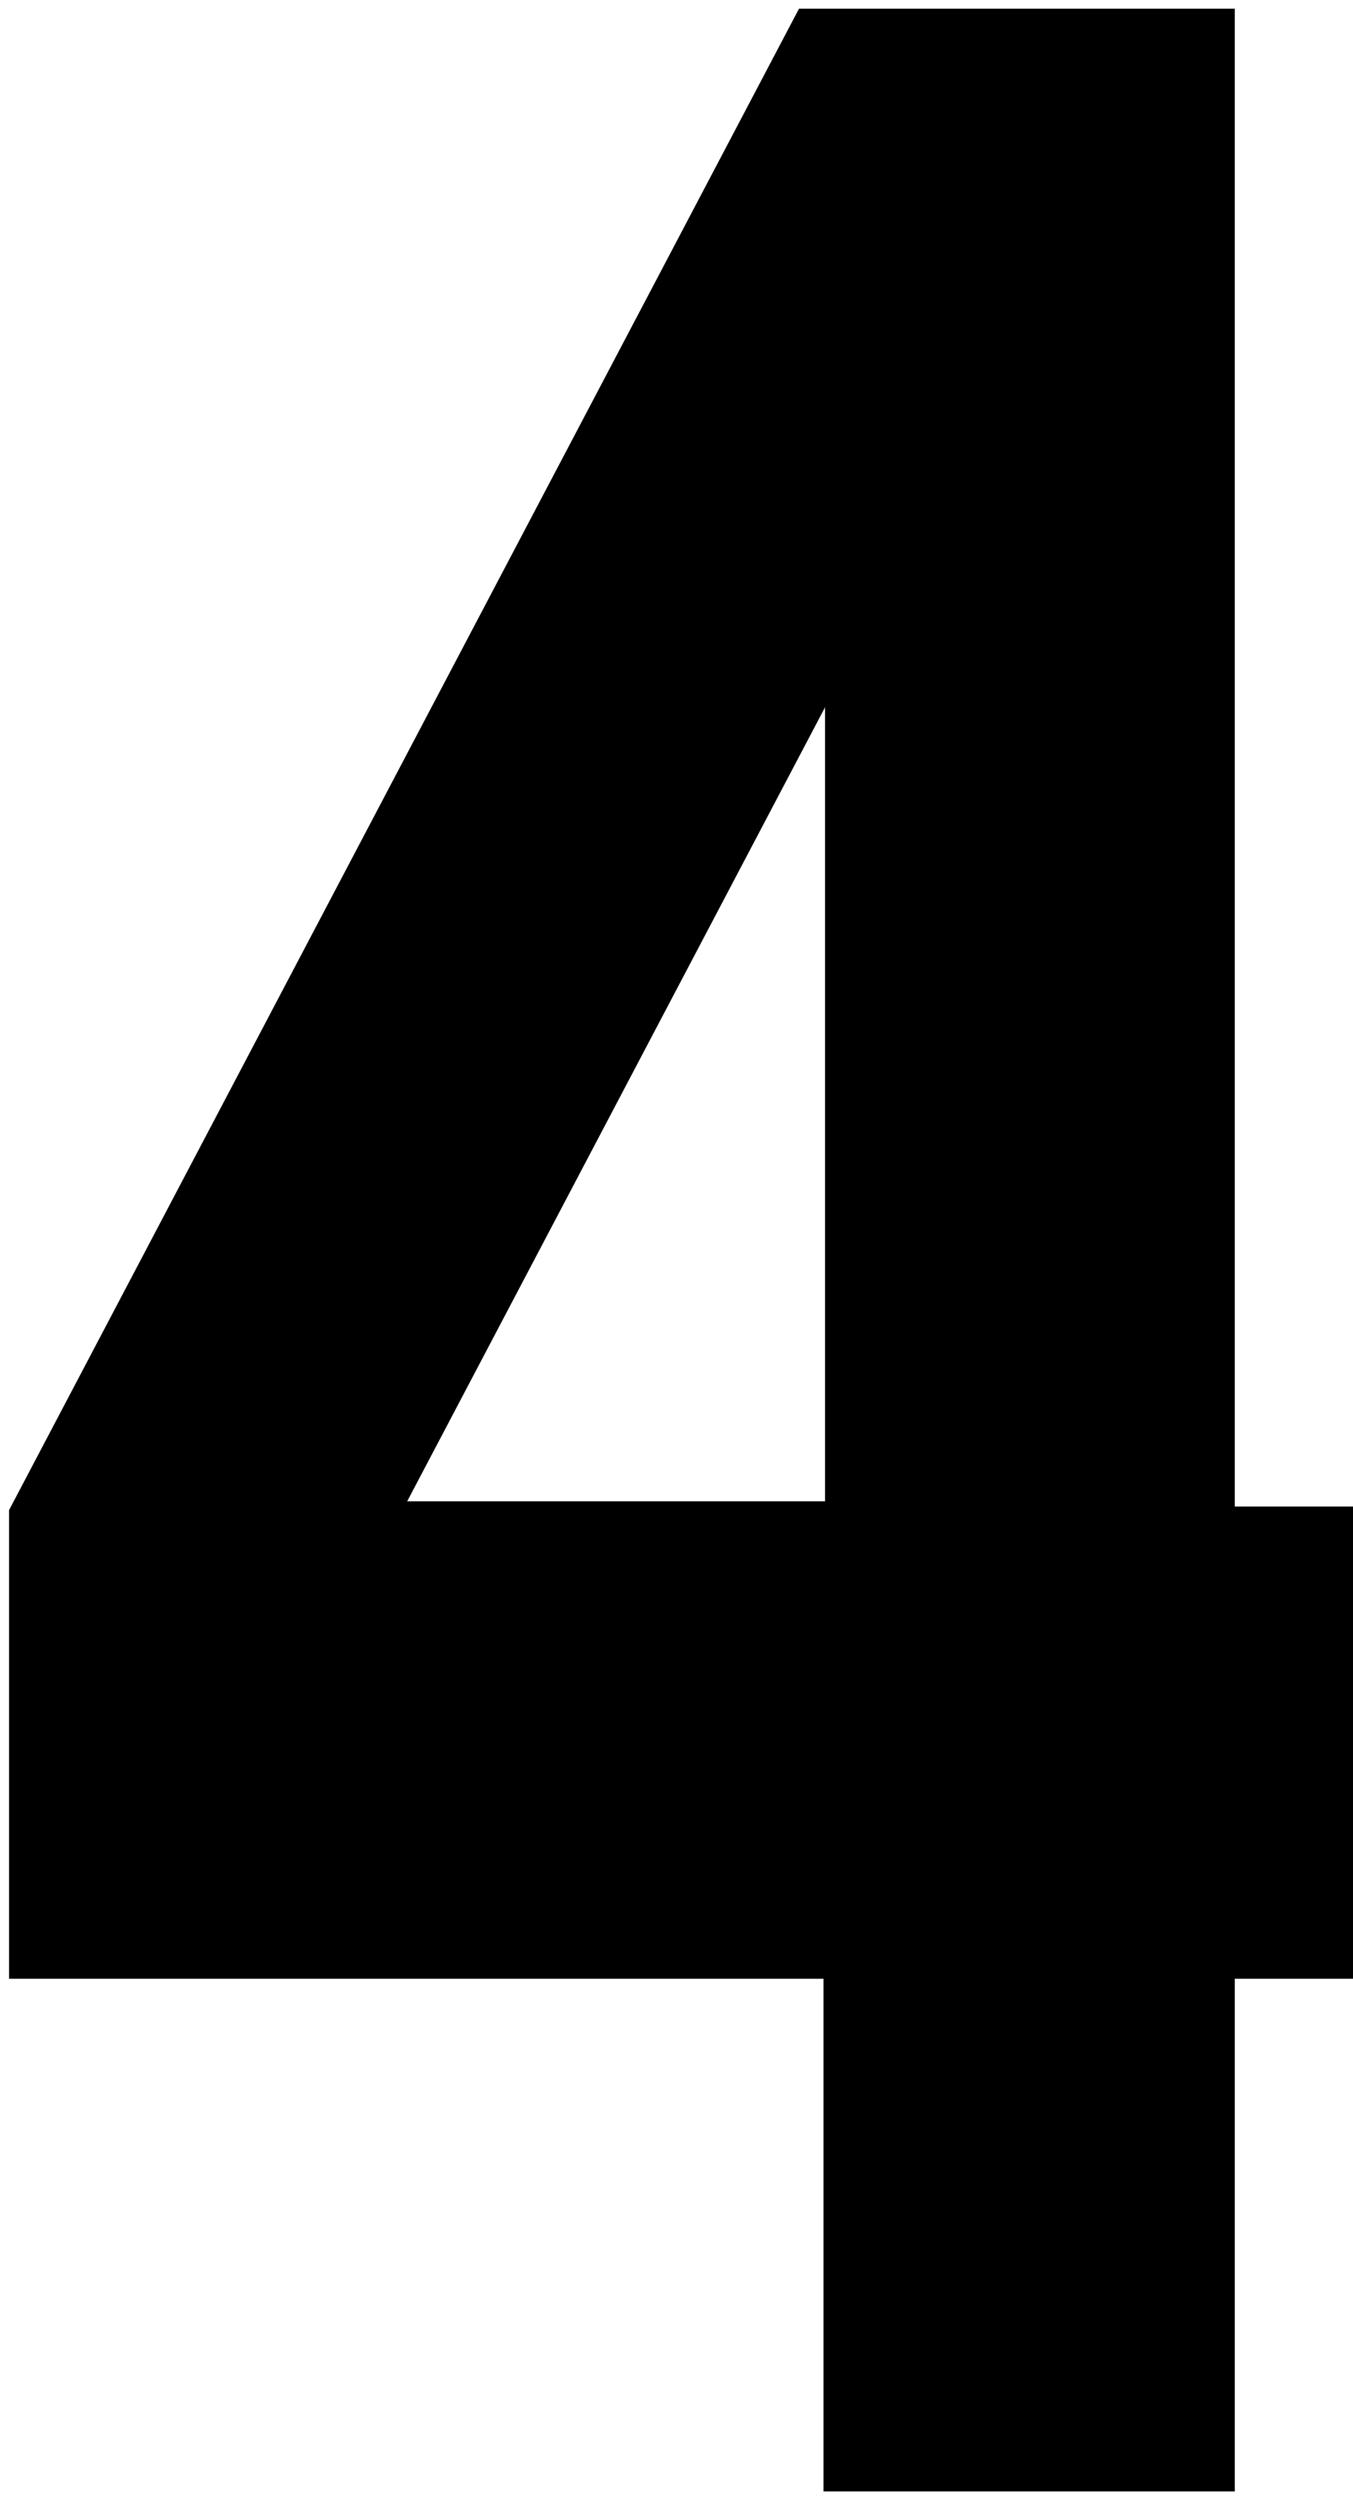<svg width="111" height="205" viewBox="0 0 111 205" fill="none" xmlns="http://www.w3.org/2000/svg">
<path d="M67.568 204.286H101.295V162.245H121.023V123.532H101.295V0.714H65.554L0.75 123.823V162.245H67.568V204.286ZM33.397 123.112L67.694 57.972V123.112H33.397Z" fill="black" stroke="#595959" stroke-width="0.026"/>
</svg>
